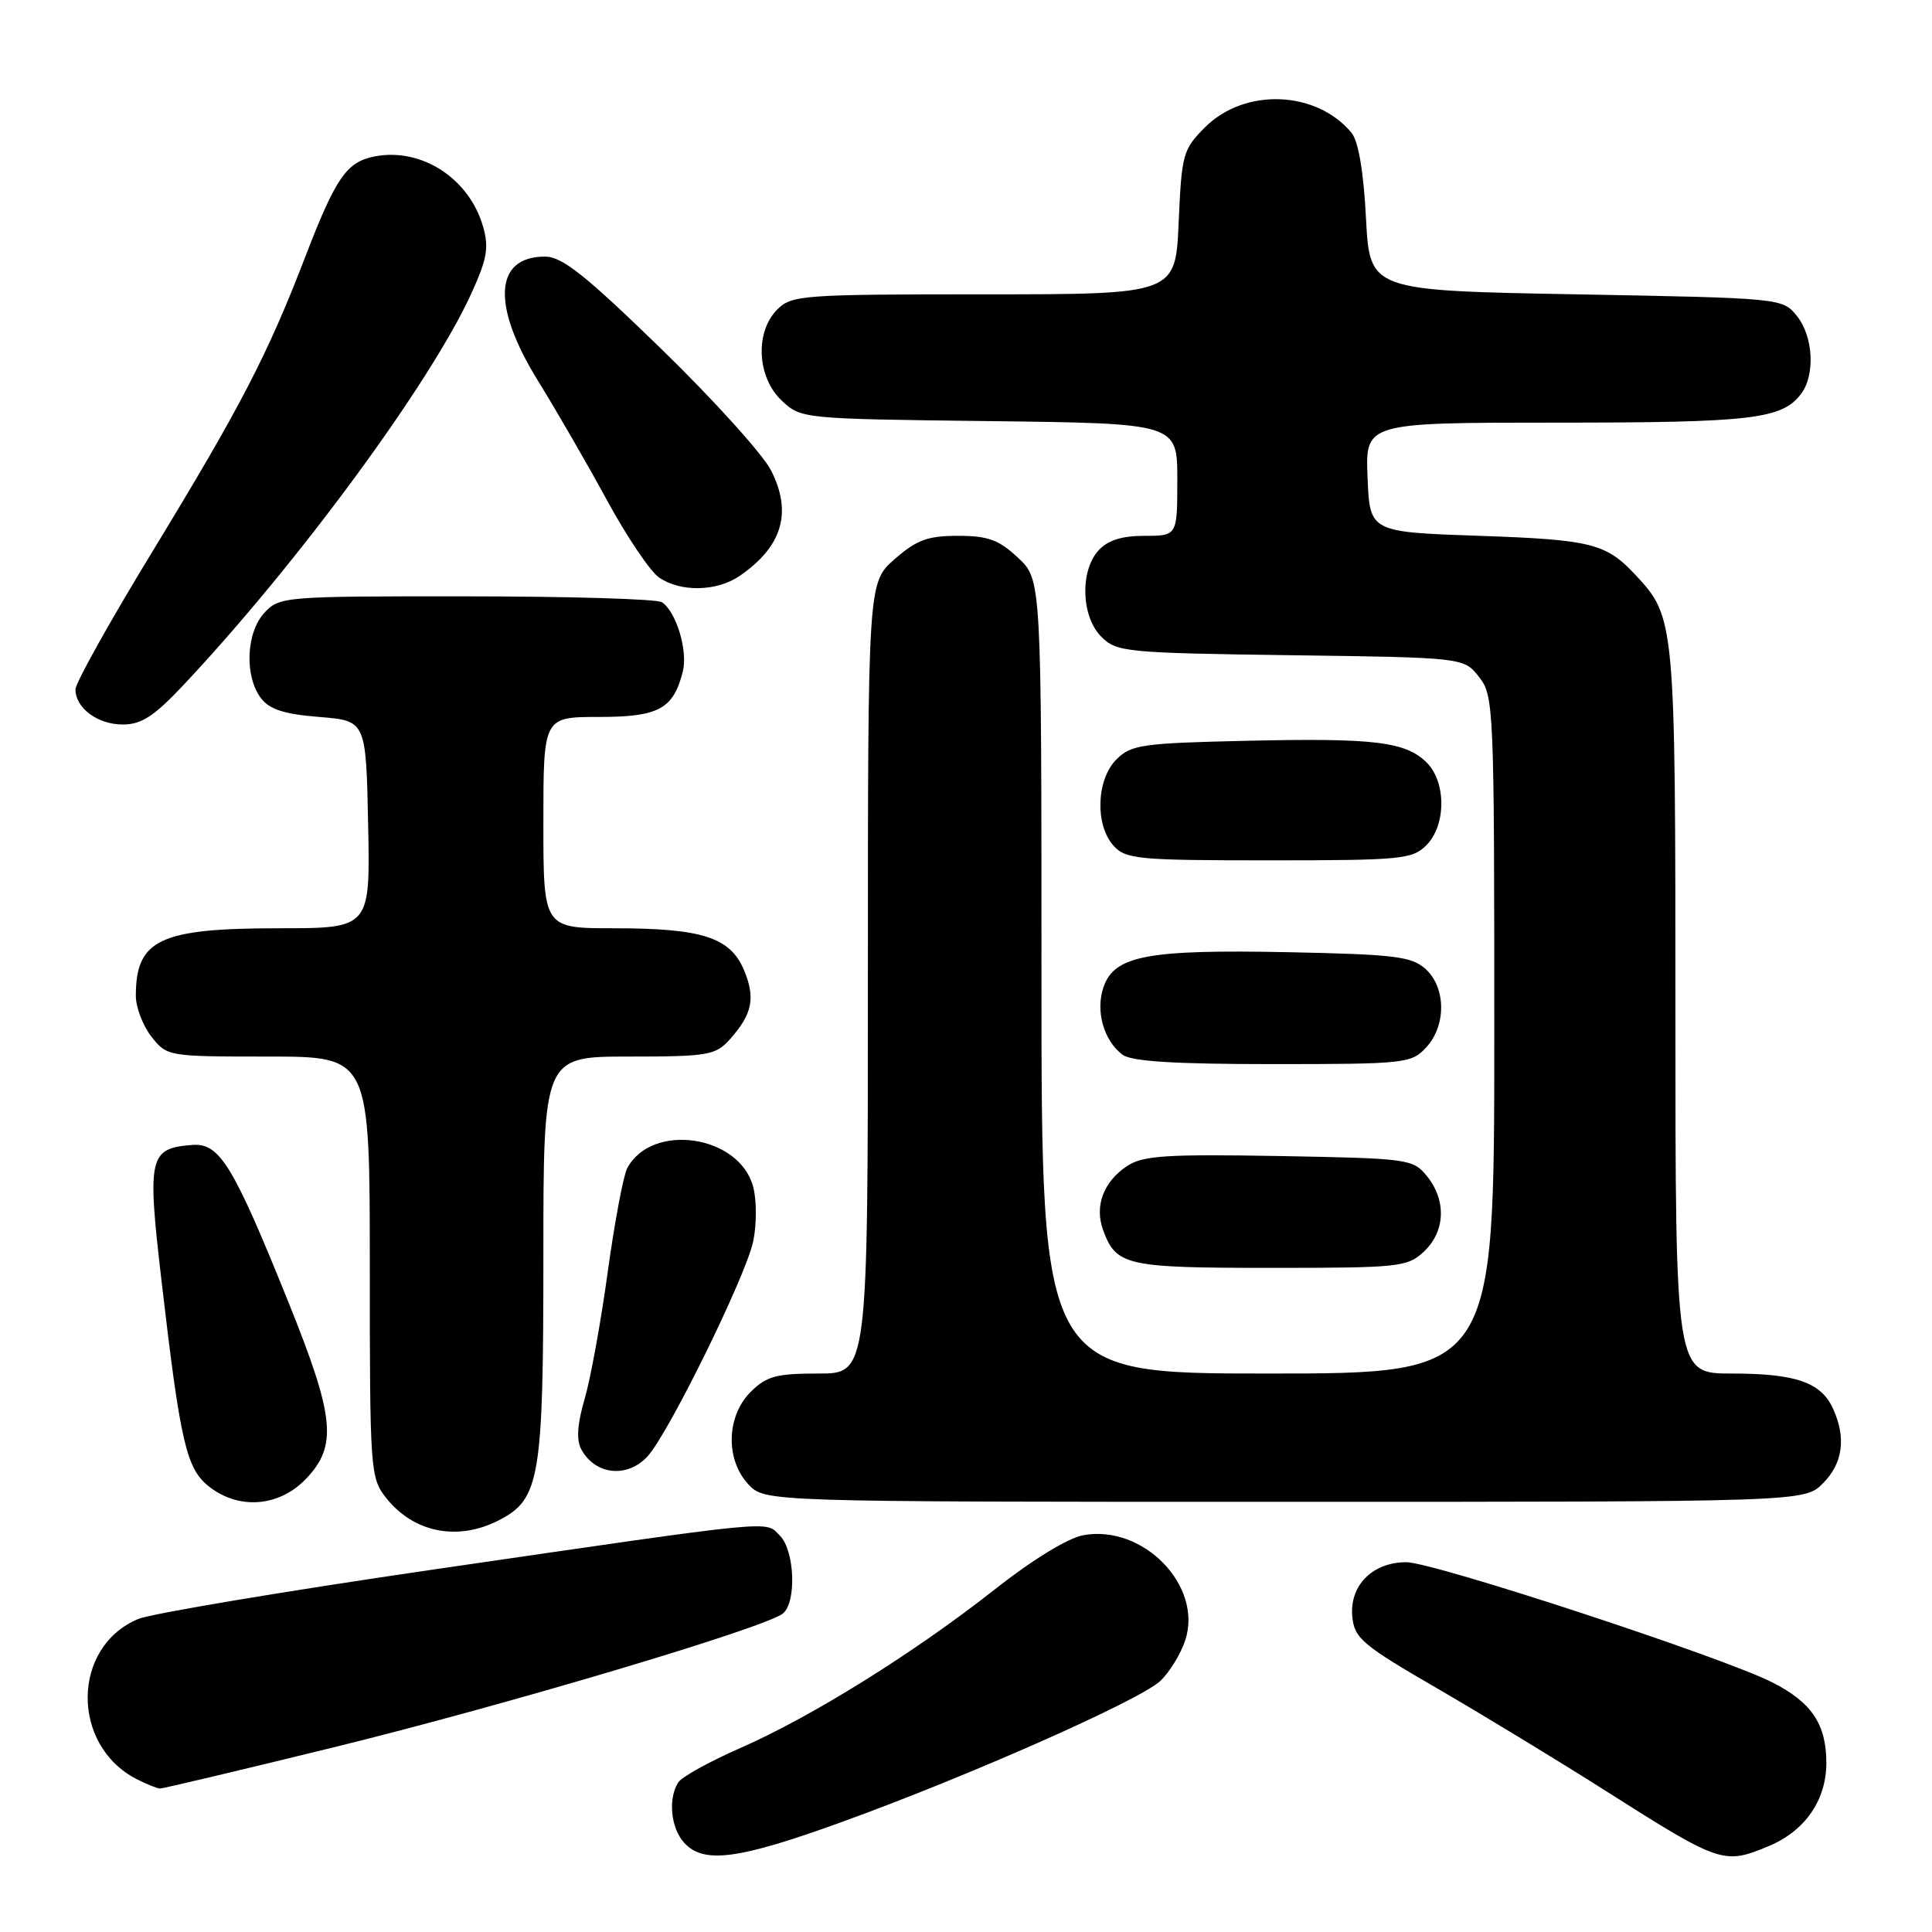<?xml version="1.0" encoding="UTF-8" standalone="no"?>
<!DOCTYPE svg PUBLIC "-//W3C//DTD SVG 1.1//EN" "http://www.w3.org/Graphics/SVG/1.1/DTD/svg11.dtd" >
<svg xmlns="http://www.w3.org/2000/svg" xmlns:xlink="http://www.w3.org/1999/xlink" version="1.1" viewBox="0 0 256 256">
 <g >
 <path fill="currentColor"
d=" M 111.67 241.38 C 128.41 235.31 150.92 225.34 153.72 222.76 C 154.94 221.63 156.44 219.19 157.05 217.35 C 159.43 210.13 151.45 201.94 143.50 203.43 C 141.46 203.82 136.72 206.73 131.79 210.62 C 121.23 218.95 107.57 227.47 98.10 231.62 C 94.04 233.40 90.33 235.45 89.87 236.18 C 88.50 238.34 88.88 242.21 90.65 244.17 C 93.23 247.01 97.80 246.41 111.67 241.38 Z  M 234.36 244.62 C 239.18 242.61 242.00 238.53 242.00 233.59 C 242.00 228.48 240.06 225.58 234.87 222.94 C 228.34 219.60 189.95 207.00 186.34 207.00 C 181.85 207.00 178.78 210.11 179.19 214.25 C 179.47 217.09 180.53 217.98 190.50 223.76 C 196.55 227.27 206.68 233.43 213.00 237.45 C 227.93 246.93 228.44 247.10 234.36 244.62 Z  M 44.21 231.53 C 66.96 225.95 101.50 215.66 103.75 213.79 C 105.57 212.28 105.30 205.45 103.34 203.48 C 101.33 201.47 103.62 201.25 57.50 207.96 C 37.70 210.85 20.07 213.80 18.33 214.52 C 9.49 218.18 9.35 231.24 18.10 235.74 C 19.42 236.41 20.82 236.98 21.21 236.99 C 21.60 236.99 31.95 234.54 44.21 231.53 Z  M 66.13 201.43 C 71.54 198.64 72.00 195.88 72.00 166.53 C 72.00 140.00 72.00 140.00 83.33 140.00 C 93.80 140.00 94.80 139.83 96.68 137.75 C 99.68 134.41 100.13 132.26 98.60 128.58 C 96.77 124.20 93.06 123.00 81.35 123.00 C 72.00 123.00 72.00 123.00 72.00 109.00 C 72.00 95.00 72.00 95.00 79.35 95.00 C 87.30 95.00 89.23 93.95 90.48 88.96 C 91.17 86.20 89.58 80.99 87.69 79.79 C 87.03 79.37 75.38 79.02 61.79 79.02 C 37.65 79.00 37.03 79.05 35.04 81.19 C 32.61 83.80 32.37 89.58 34.57 92.50 C 35.71 94.00 37.64 94.63 42.29 95.00 C 48.50 95.50 48.50 95.50 48.78 109.25 C 49.06 123.00 49.06 123.00 36.98 123.00 C 21.16 123.00 18.00 124.49 18.00 131.95 C 18.00 133.48 18.93 135.92 20.07 137.37 C 22.13 139.98 22.26 140.00 35.57 140.00 C 49.00 140.00 49.00 140.00 49.00 167.87 C 49.00 194.82 49.07 195.82 51.14 198.45 C 54.79 203.09 60.66 204.26 66.13 201.43 Z  M 40.54 195.96 C 44.74 191.57 44.37 187.81 38.20 172.50 C 30.89 154.36 29.10 151.45 25.51 151.71 C 19.73 152.14 19.48 153.24 21.40 169.70 C 23.90 191.21 24.69 194.61 27.70 196.98 C 31.66 200.09 36.99 199.67 40.54 195.96 Z  M 241.55 196.55 C 244.19 193.90 244.65 190.53 242.89 186.66 C 241.30 183.16 237.94 182.00 229.45 182.00 C 222.00 182.00 222.00 182.00 222.00 133.97 C 222.00 82.26 221.96 81.79 216.70 76.17 C 212.80 72.00 210.85 71.51 196.00 71.00 C 181.50 70.50 181.50 70.50 181.21 63.25 C 180.91 56.00 180.91 56.00 206.39 56.00 C 232.14 56.00 236.11 55.53 238.64 52.21 C 240.55 49.70 240.28 44.56 238.09 41.86 C 236.19 39.51 236.09 39.50 208.84 39.00 C 181.50 38.50 181.50 38.50 181.00 28.90 C 180.68 22.69 179.99 18.69 179.07 17.58 C 174.40 11.97 164.92 11.62 159.68 16.86 C 156.75 19.79 156.57 20.41 156.18 29.47 C 155.76 39.00 155.76 39.00 130.38 39.00 C 106.33 39.00 104.89 39.11 103.00 41.00 C 100.01 43.99 100.30 50.00 103.58 53.08 C 106.15 55.49 106.27 55.50 131.08 55.80 C 156.00 56.10 156.00 56.10 156.00 63.55 C 156.00 71.00 156.00 71.00 151.65 71.00 C 148.63 71.00 146.78 71.59 145.55 72.94 C 143.07 75.68 143.27 81.71 145.93 84.37 C 147.95 86.40 149.15 86.52 171.01 86.82 C 193.96 87.13 193.96 87.13 195.98 89.70 C 197.94 92.19 198.00 93.64 198.00 137.13 C 198.00 182.00 198.00 182.00 168.00 182.00 C 138.00 182.00 138.00 182.00 138.00 129.40 C 138.00 76.80 138.00 76.80 134.89 73.90 C 132.35 71.52 130.91 71.00 126.93 71.00 C 122.92 71.00 121.45 71.54 118.53 74.10 C 115.00 77.21 115.00 77.21 115.00 129.60 C 115.00 182.00 115.00 182.00 108.45 182.00 C 102.84 182.00 101.56 182.35 99.45 184.45 C 96.24 187.67 96.11 193.42 99.17 196.69 C 101.35 199.00 101.35 199.00 170.22 199.00 C 239.09 199.00 239.09 199.00 241.55 196.55 Z  M 85.78 193.00 C 88.54 190.05 98.82 169.13 99.80 164.50 C 100.27 162.30 100.27 159.04 99.80 157.26 C 97.99 150.39 86.38 148.68 83.11 154.79 C 82.60 155.76 81.44 161.93 80.53 168.52 C 79.63 175.11 78.25 182.69 77.47 185.36 C 76.50 188.66 76.35 190.79 77.01 192.02 C 78.84 195.43 83.08 195.91 85.78 193.00 Z  M 188.69 165.83 C 191.51 163.17 191.68 159.06 189.09 155.86 C 187.23 153.57 186.69 153.49 169.51 153.18 C 154.53 152.92 151.47 153.12 149.37 154.49 C 146.22 156.56 145.00 159.80 146.17 163.00 C 147.90 167.71 149.20 168.00 168.38 168.00 C 185.48 168.00 186.49 167.89 188.69 165.83 Z  M 188.96 138.81 C 191.65 135.92 191.62 130.87 188.90 128.40 C 187.05 126.73 184.85 126.46 170.65 126.17 C 152.07 125.80 147.68 126.62 146.23 130.77 C 145.13 133.92 146.23 137.86 148.73 139.75 C 149.91 140.64 155.58 141.00 168.65 141.00 C 186.16 141.00 187.01 140.91 188.96 138.81 Z  M 189.00 112.00 C 191.62 109.38 191.65 103.65 189.06 101.06 C 186.27 98.27 182.12 97.77 165.12 98.16 C 151.33 98.47 149.87 98.68 147.93 100.63 C 145.27 103.29 145.07 109.32 147.55 112.06 C 149.17 113.85 150.78 114.00 168.15 114.00 C 185.67 114.00 187.14 113.86 189.00 112.00 Z  M 24.33 90.75 C 39.47 74.65 56.99 50.82 62.43 38.94 C 64.54 34.33 64.81 32.81 64.01 30.03 C 62.18 23.64 55.86 19.54 49.68 20.72 C 45.93 21.44 44.50 23.50 40.45 34.03 C 35.42 47.09 31.90 53.87 20.15 73.16 C 14.57 82.32 10.00 90.50 10.00 91.34 C 10.00 93.82 12.93 96.00 16.27 96.00 C 18.75 96.00 20.42 94.91 24.33 90.75 Z  M 98.03 76.30 C 103.67 72.41 105.01 67.89 102.16 62.32 C 101.09 60.21 94.55 52.97 87.63 46.24 C 77.56 36.45 74.48 34.00 72.22 34.00 C 65.46 34.00 65.11 40.51 71.33 50.53 C 73.70 54.36 77.79 61.44 80.41 66.25 C 83.02 71.06 86.13 75.68 87.30 76.50 C 90.15 78.49 94.97 78.40 98.03 76.30 Z "/>
</g>
</svg>